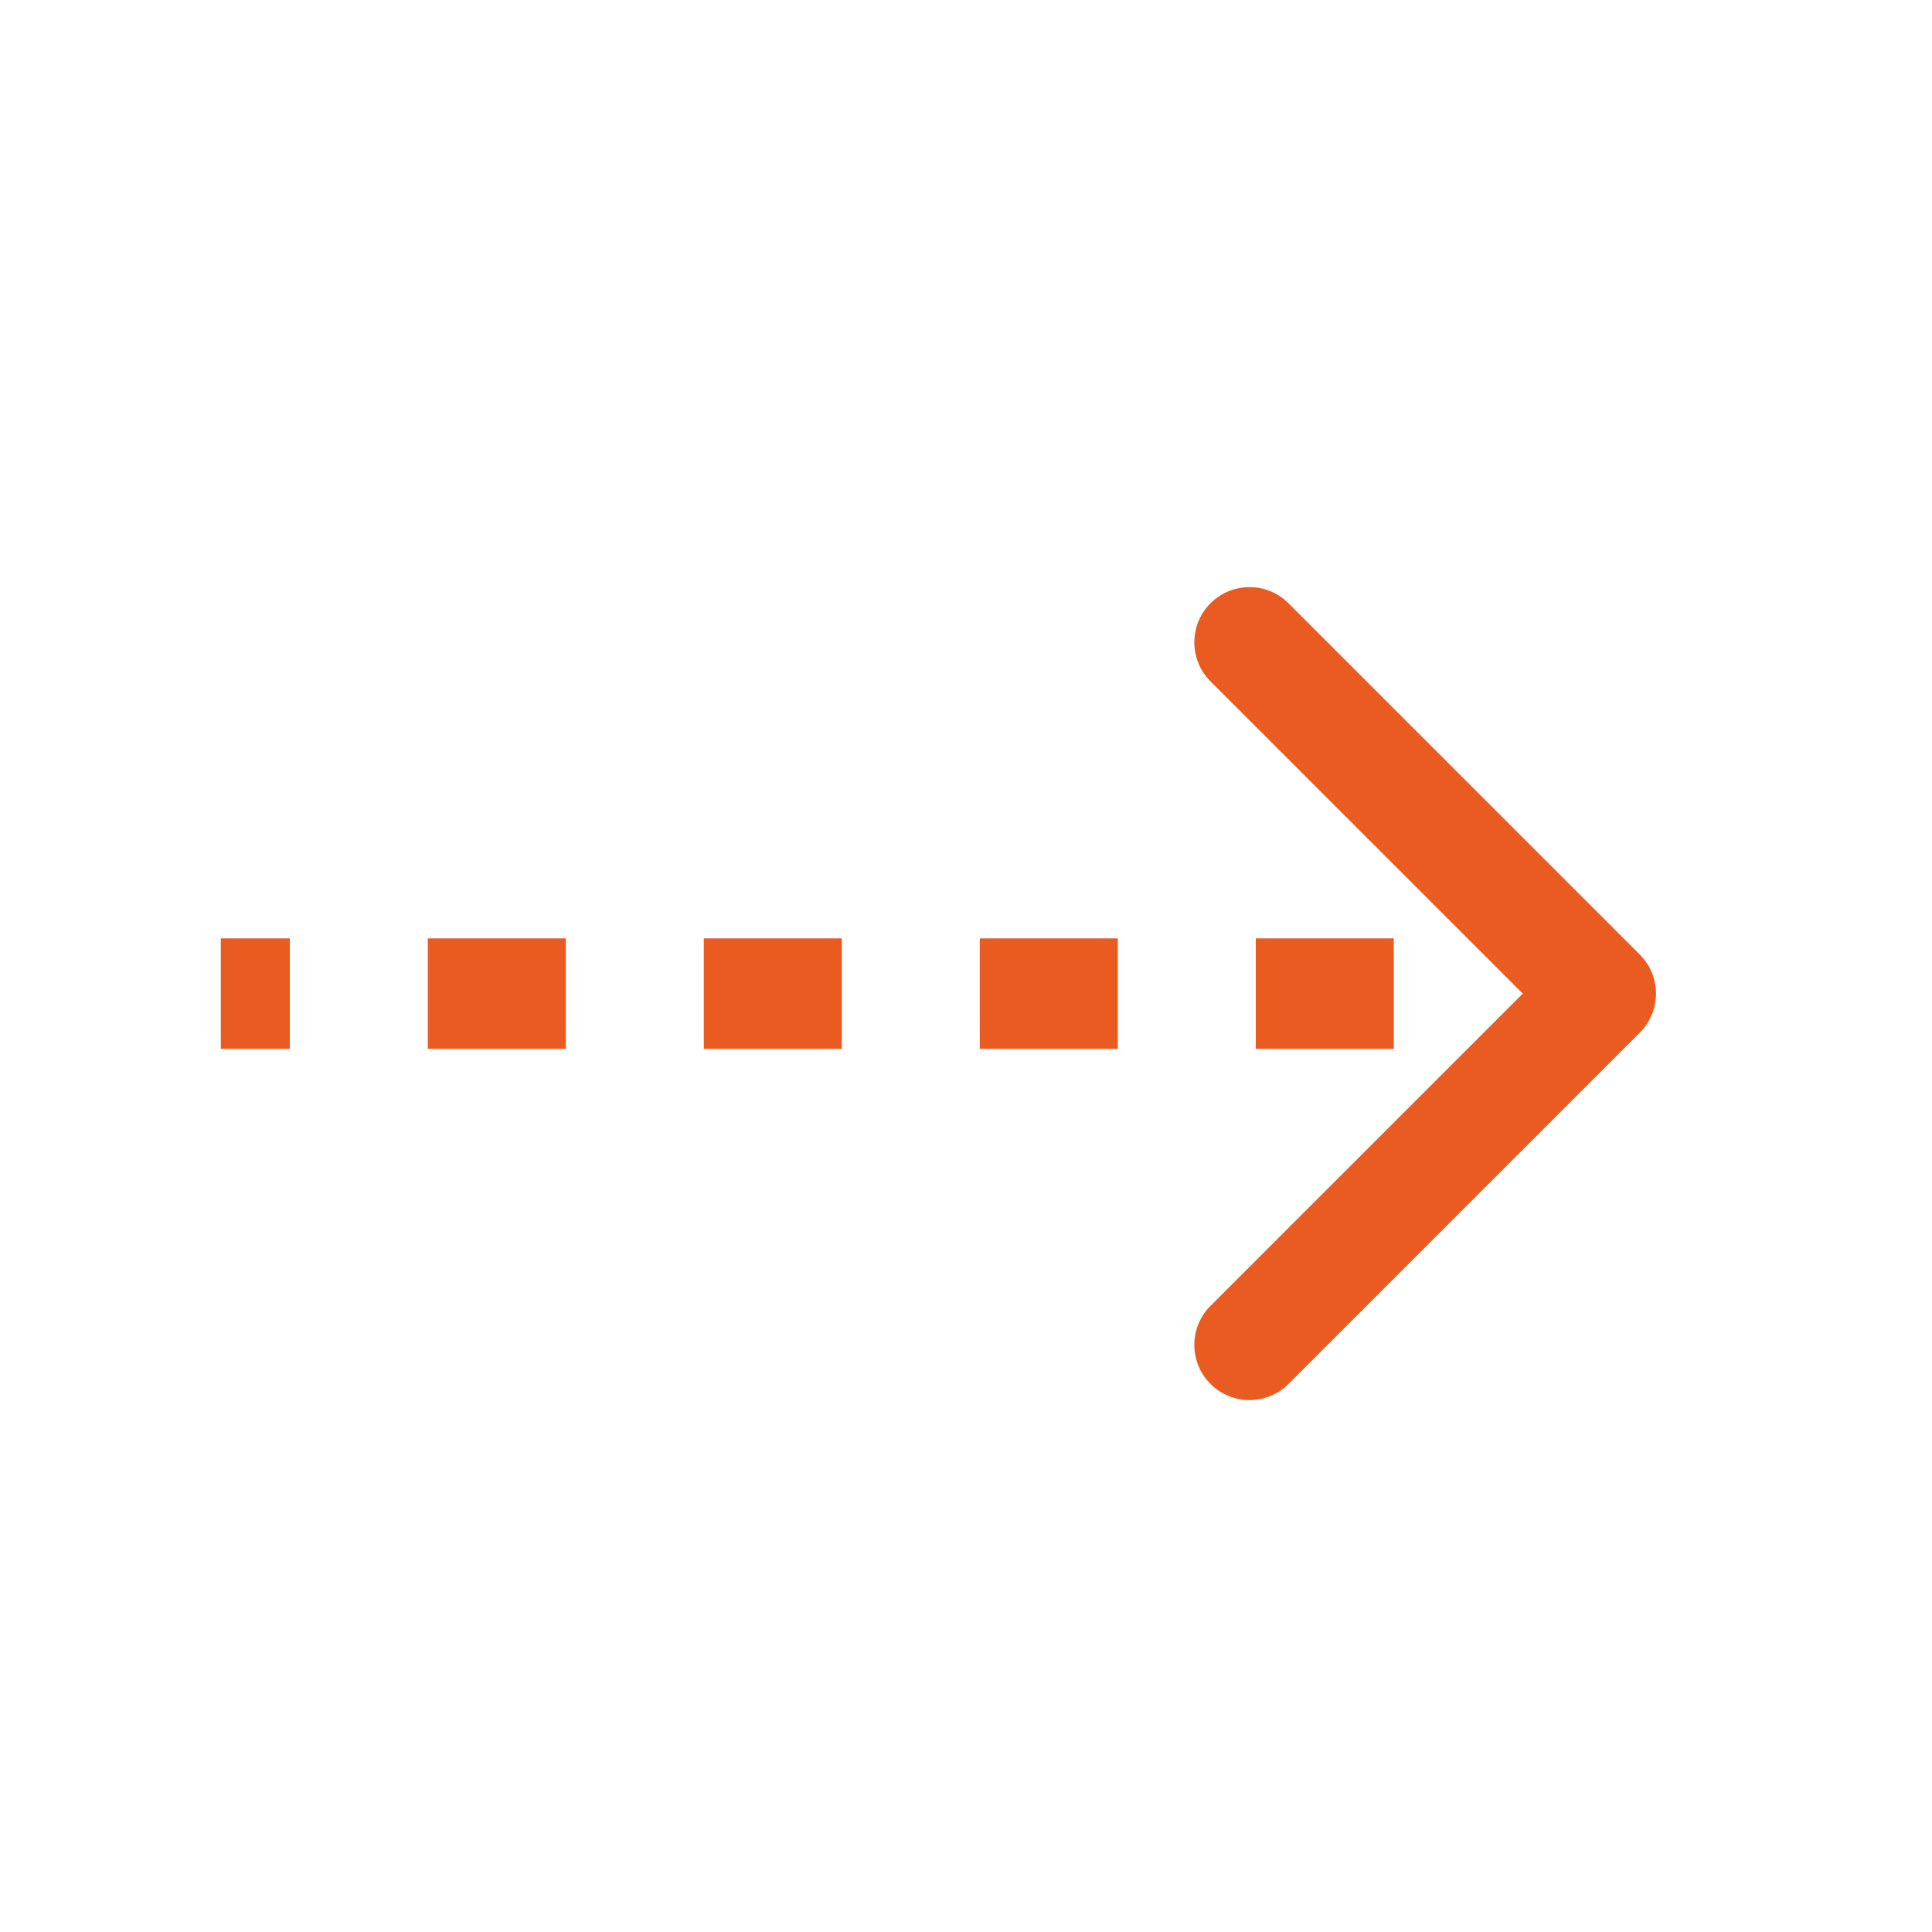 <svg width="70" height="70" viewBox="0 0 70 70" fill="none" xmlns="http://www.w3.org/2000/svg">
<mask id="mask0_105:62357" style="mask-type:alpha" maskUnits="userSpaceOnUse" x="0" y="0" width="70" height="70">
<rect width="70" height="70" fill="#C4C4C4"/>
</mask>
<g mask="url(#mask0_105:62357)">
<path d="M58.707 36.707C59.098 36.317 59.098 35.683 58.707 35.293L52.343 28.929C51.953 28.538 51.319 28.538 50.929 28.929C50.538 29.32 50.538 29.953 50.929 30.343L56.586 36L50.929 41.657C50.538 42.047 50.538 42.681 50.929 43.071C51.319 43.462 51.953 43.462 52.343 43.071L58.707 36.707ZM8 37L10.5 37L10.5 35L8 35L8 37ZM15.5 37L20.5 37L20.5 35L15.5 35L15.5 37ZM25.5 37L30.5 37L30.5 35L25.5 35L25.5 37ZM35.5 37L40.5 37L40.5 35L35.5 35L35.5 37ZM45.5 37L50.5 37L50.5 35L45.5 35L45.5 37ZM55.5 37L58 37L58 35L55.5 35L55.5 37ZM59.414 37.414C60.195 36.633 60.195 35.367 59.414 34.586L46.686 21.858C45.905 21.077 44.639 21.077 43.858 21.858C43.077 22.639 43.077 23.905 43.858 24.686L55.172 36L43.858 47.314C43.077 48.095 43.077 49.361 43.858 50.142C44.639 50.923 45.905 50.923 46.686 50.142L59.414 37.414ZM8 38L10.5 38L10.5 34L8 34L8 38ZM15.5 38L20.5 38L20.5 34L15.5 34L15.5 38ZM25.5 38L30.5 38L30.5 34L25.5 34L25.5 38ZM35.5 38L40.5 38L40.5 34L35.5 34L35.5 38ZM45.5 38L50.5 38L50.5 34L45.5 34L45.5 38ZM55.5 38L58 38L58 34L55.5 34L55.5 38Z" fill="#EA5B21"/>
</g>
</svg>
 
